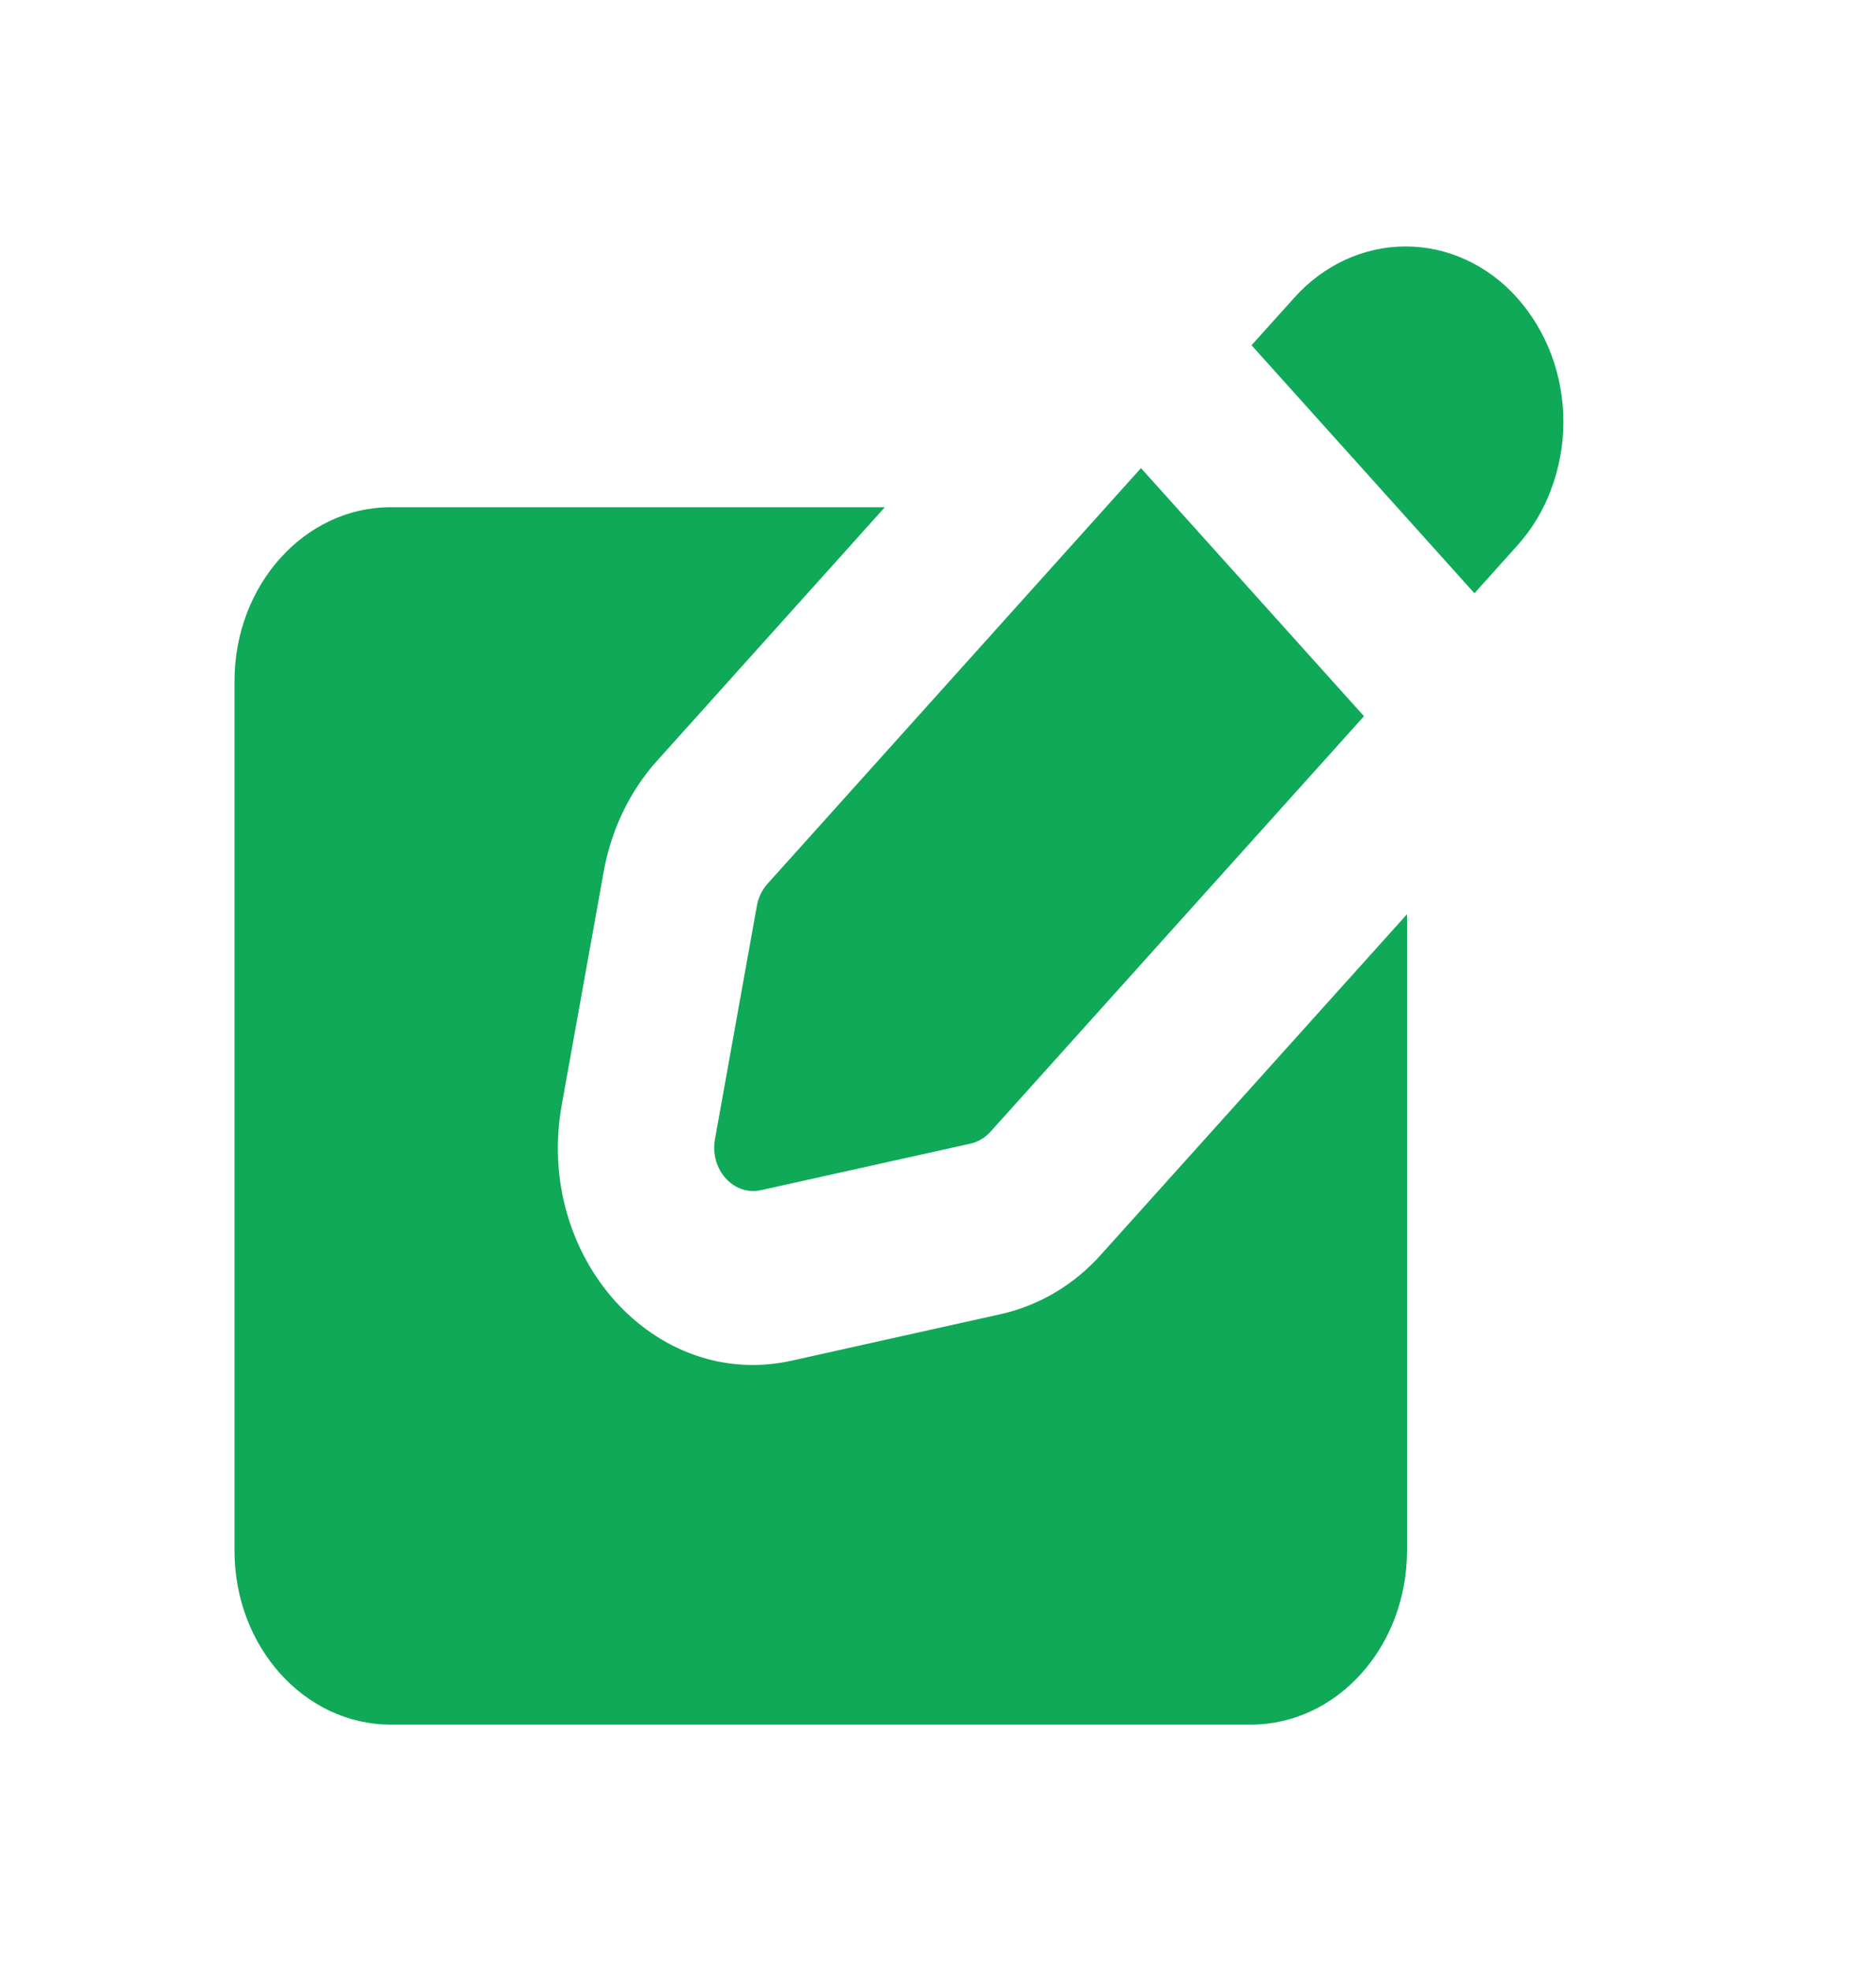 <svg width="40" height="42" viewBox="0 0 40 42" fill="none" xmlns="http://www.w3.org/2000/svg">
<path fill-rule="evenodd" clip-rule="evenodd" d="M18.867 10.808H8.333C6.492 10.808 5 12.469 5 14.514V33.044C5 35.091 6.492 36.75 8.333 36.75H26.667C28.508 36.75 30 35.091 30 33.044V19.481L23.477 26.733C22.907 27.373 22.165 27.815 21.35 28L16.882 28.994C13.965 29.642 11.395 26.784 11.978 23.543L12.872 18.575C13.033 17.678 13.43 16.854 14.012 16.209L18.867 10.808Z" fill="#0FA958"/>
<path fill-rule="evenodd" clip-rule="evenodd" d="M33.077 7.556C32.908 7.109 32.661 6.698 32.348 6.346C32.041 6.001 31.67 5.725 31.258 5.535C30.853 5.348 30.415 5.252 29.972 5.252C29.529 5.252 29.091 5.348 28.685 5.535C28.273 5.725 27.903 6.001 27.595 6.346L26.685 7.357L31.438 12.642L32.348 11.629C32.664 11.279 32.912 10.868 33.077 10.418C33.42 9.498 33.42 8.476 33.077 7.556ZM29.083 15.262L24.328 9.975L16.367 18.83C16.249 18.961 16.17 19.125 16.138 19.302L15.245 24.273C15.128 24.92 15.643 25.491 16.225 25.361L20.695 24.369C20.858 24.331 21.006 24.242 21.12 24.115L29.083 15.262Z" fill="#0FA958"/>
</svg>
